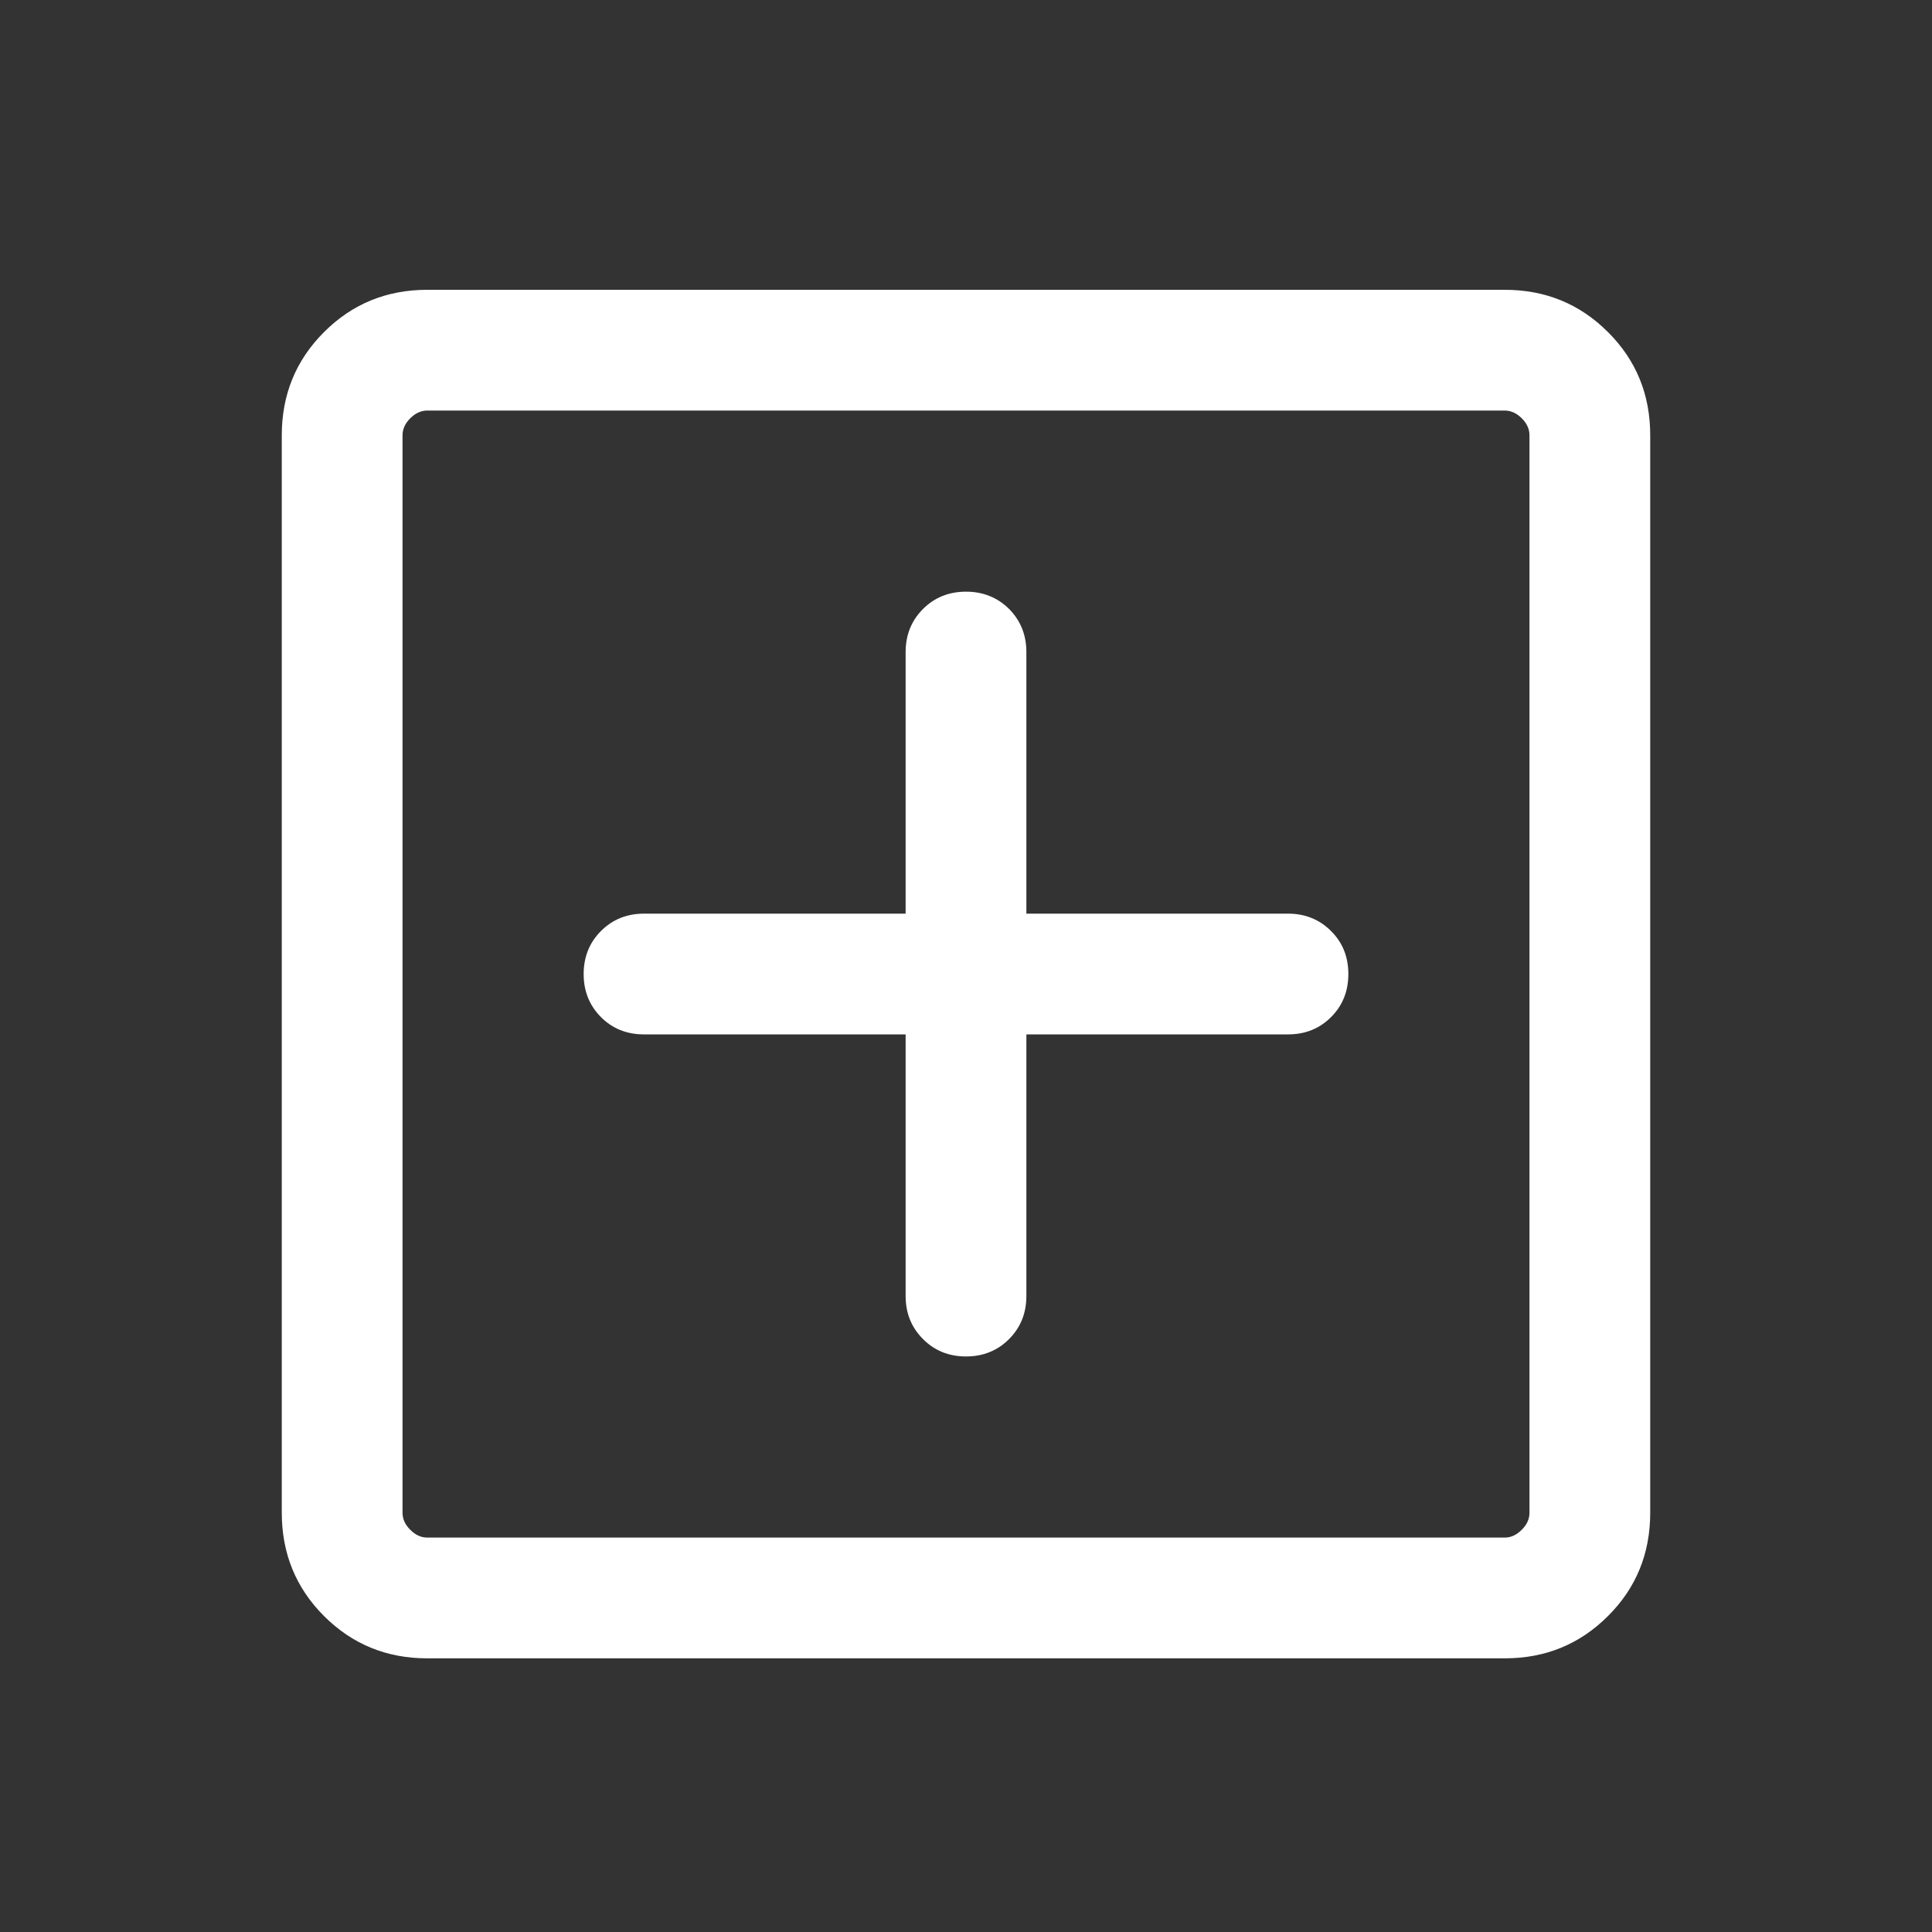 <svg width="20" height="20" viewBox="0 0 20 20" fill="none" xmlns="http://www.w3.org/2000/svg">
<rect x="0" y="0" width="20" height="20" fill="#333333" stroke="none"/>
<g id="add_box_FILL0_wght300_GRAD0_opsz24 3">
<path id="Vector" d="M9.375 10.708V13.417C9.375 13.594 9.435 13.742 9.555 13.862C9.674 13.982 9.823 14.042 10 14.042C10.177 14.042 10.326 13.982 10.446 13.862C10.565 13.742 10.625 13.594 10.625 13.417V10.708H13.333C13.511 10.708 13.659 10.649 13.779 10.529C13.899 10.409 13.958 10.261 13.958 10.083C13.958 9.906 13.899 9.757 13.779 9.638C13.659 9.518 13.511 9.458 13.333 9.458H10.625V6.75C10.625 6.573 10.565 6.424 10.446 6.304C10.326 6.185 10.177 6.125 10 6.125C9.823 6.125 9.674 6.185 9.555 6.304C9.435 6.424 9.375 6.573 9.375 6.75V9.458H6.667C6.489 9.458 6.341 9.518 6.221 9.638C6.102 9.757 6.042 9.906 6.042 10.083C6.042 10.261 6.102 10.409 6.221 10.529C6.341 10.649 6.489 10.708 6.667 10.708H9.375ZM4.423 17.167C4.002 17.167 3.646 17.021 3.354 16.729C3.063 16.438 2.917 16.081 2.917 15.66V4.506C2.917 4.085 3.063 3.729 3.354 3.438C3.646 3.146 4.002 3 4.423 3H15.577C15.998 3 16.354 3.146 16.646 3.438C16.938 3.729 17.083 4.085 17.083 4.506V15.66C17.083 16.081 16.938 16.438 16.646 16.729C16.354 17.021 15.998 17.167 15.577 17.167H4.423ZM4.423 15.917H15.577C15.641 15.917 15.7 15.89 15.753 15.836C15.807 15.783 15.833 15.724 15.833 15.66V4.506C15.833 4.442 15.807 4.384 15.753 4.33C15.7 4.277 15.641 4.25 15.577 4.25H4.423C4.359 4.25 4.3 4.277 4.247 4.33C4.193 4.384 4.167 4.442 4.167 4.506V15.66C4.167 15.724 4.193 15.783 4.247 15.836C4.3 15.89 4.359 15.917 4.423 15.917Z" fill="#ffffff"/>
</g>
</svg>
